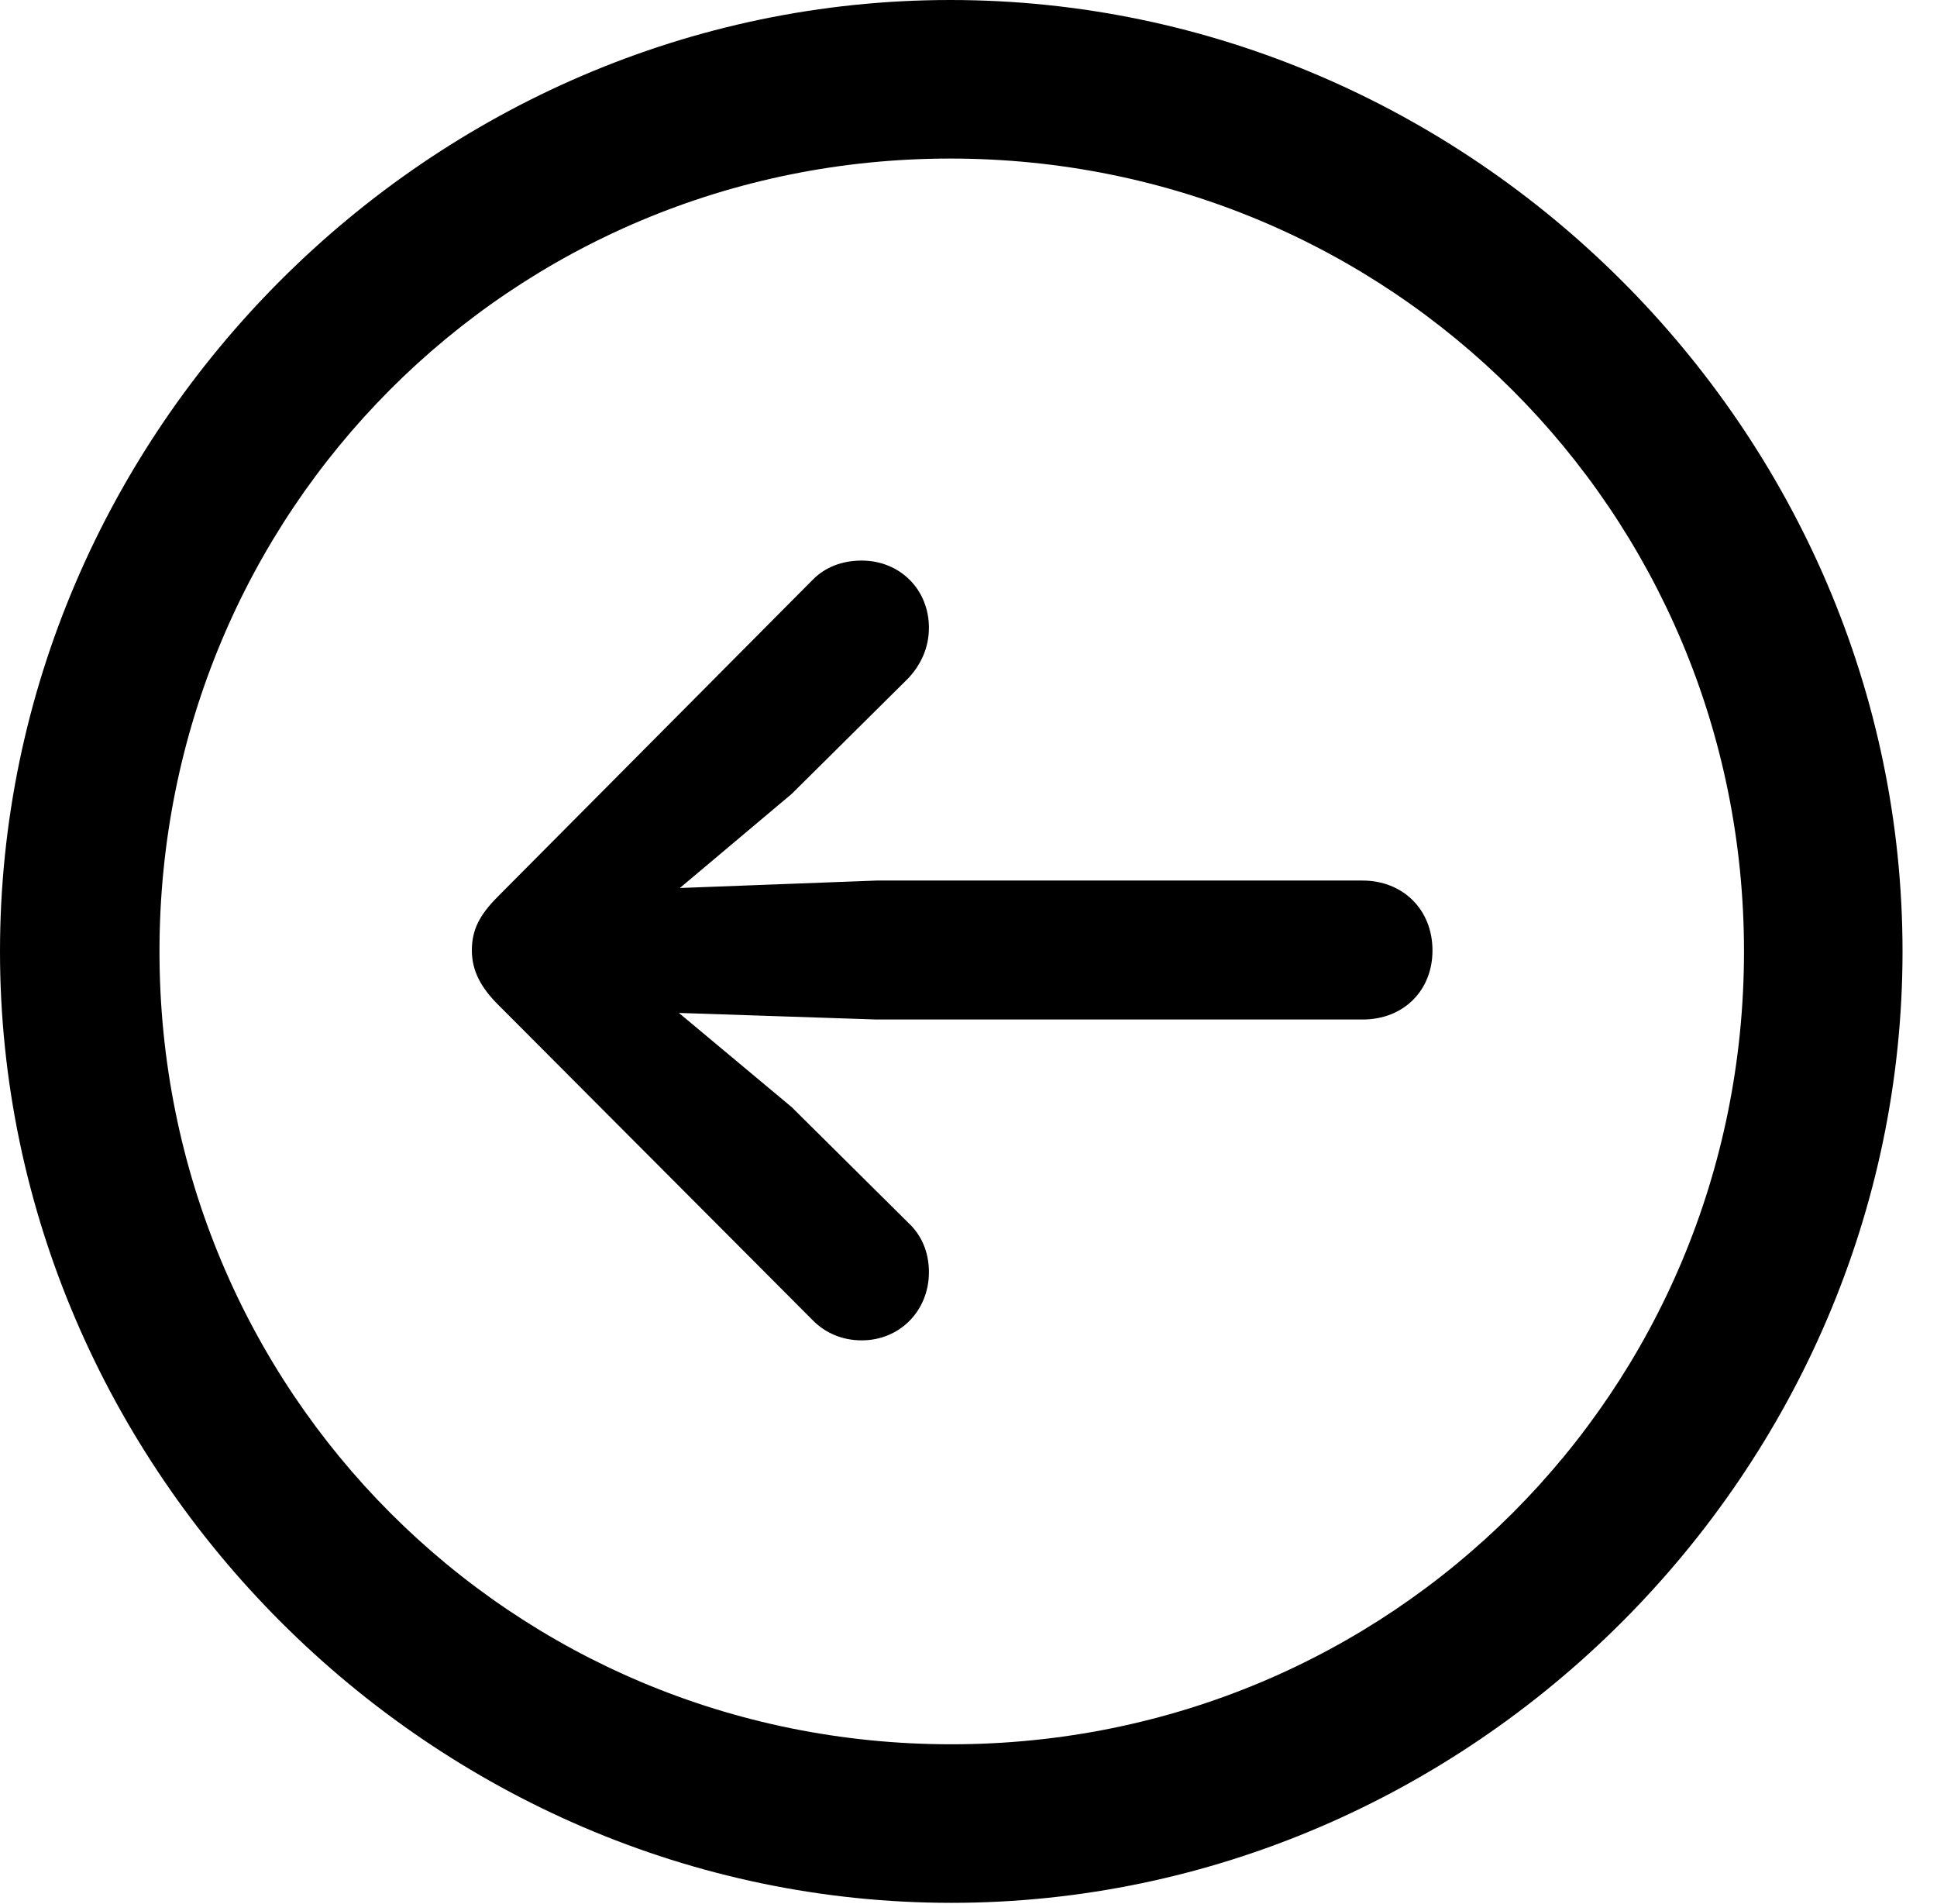 <svg version="1.1" xmlns="http://www.w3.org/2000/svg" xmlns:xlink="http://www.w3.org/1999/xlink" width="20.283" height="19.932" viewBox="0 0 20.283 19.932">
 <g>
  <rect height="19.932" opacity="0" width="20.283" x="0" y="0"/>
  <path d="M9.961 19.922C15.41 19.922 19.922 15.4 19.922 9.961C19.922 4.512 15.4 0 9.951 0C4.512 0 0 4.512 0 9.961C0 15.4 4.521 19.922 9.961 19.922ZM9.961 18.262C5.352 18.262 1.67 14.57 1.67 9.961C1.67 5.352 5.342 1.66 9.951 1.66C14.56 1.66 18.262 5.352 18.262 9.961C18.262 14.57 14.57 18.262 9.961 18.262Z" fill="currentColor"/>
  <path d="M4.941 9.951C4.941 10.166 5.039 10.342 5.215 10.518L8.516 13.828C8.643 13.955 8.818 14.033 9.023 14.033C9.424 14.033 9.727 13.721 9.727 13.32C9.727 13.105 9.648 12.93 9.512 12.803L8.291 11.592L7.109 10.605L9.18 10.674L14.268 10.674C14.697 10.674 15 10.371 15 9.951C15 9.521 14.688 9.219 14.268 9.219L9.18 9.219L7.119 9.297L8.291 8.311L9.512 7.1C9.639 6.963 9.727 6.787 9.727 6.572C9.727 6.172 9.424 5.869 9.023 5.869C8.818 5.869 8.643 5.938 8.516 6.064L5.215 9.385C5.02 9.58 4.941 9.736 4.941 9.951Z" fill="currentColor"/>
 </g>
</svg>
